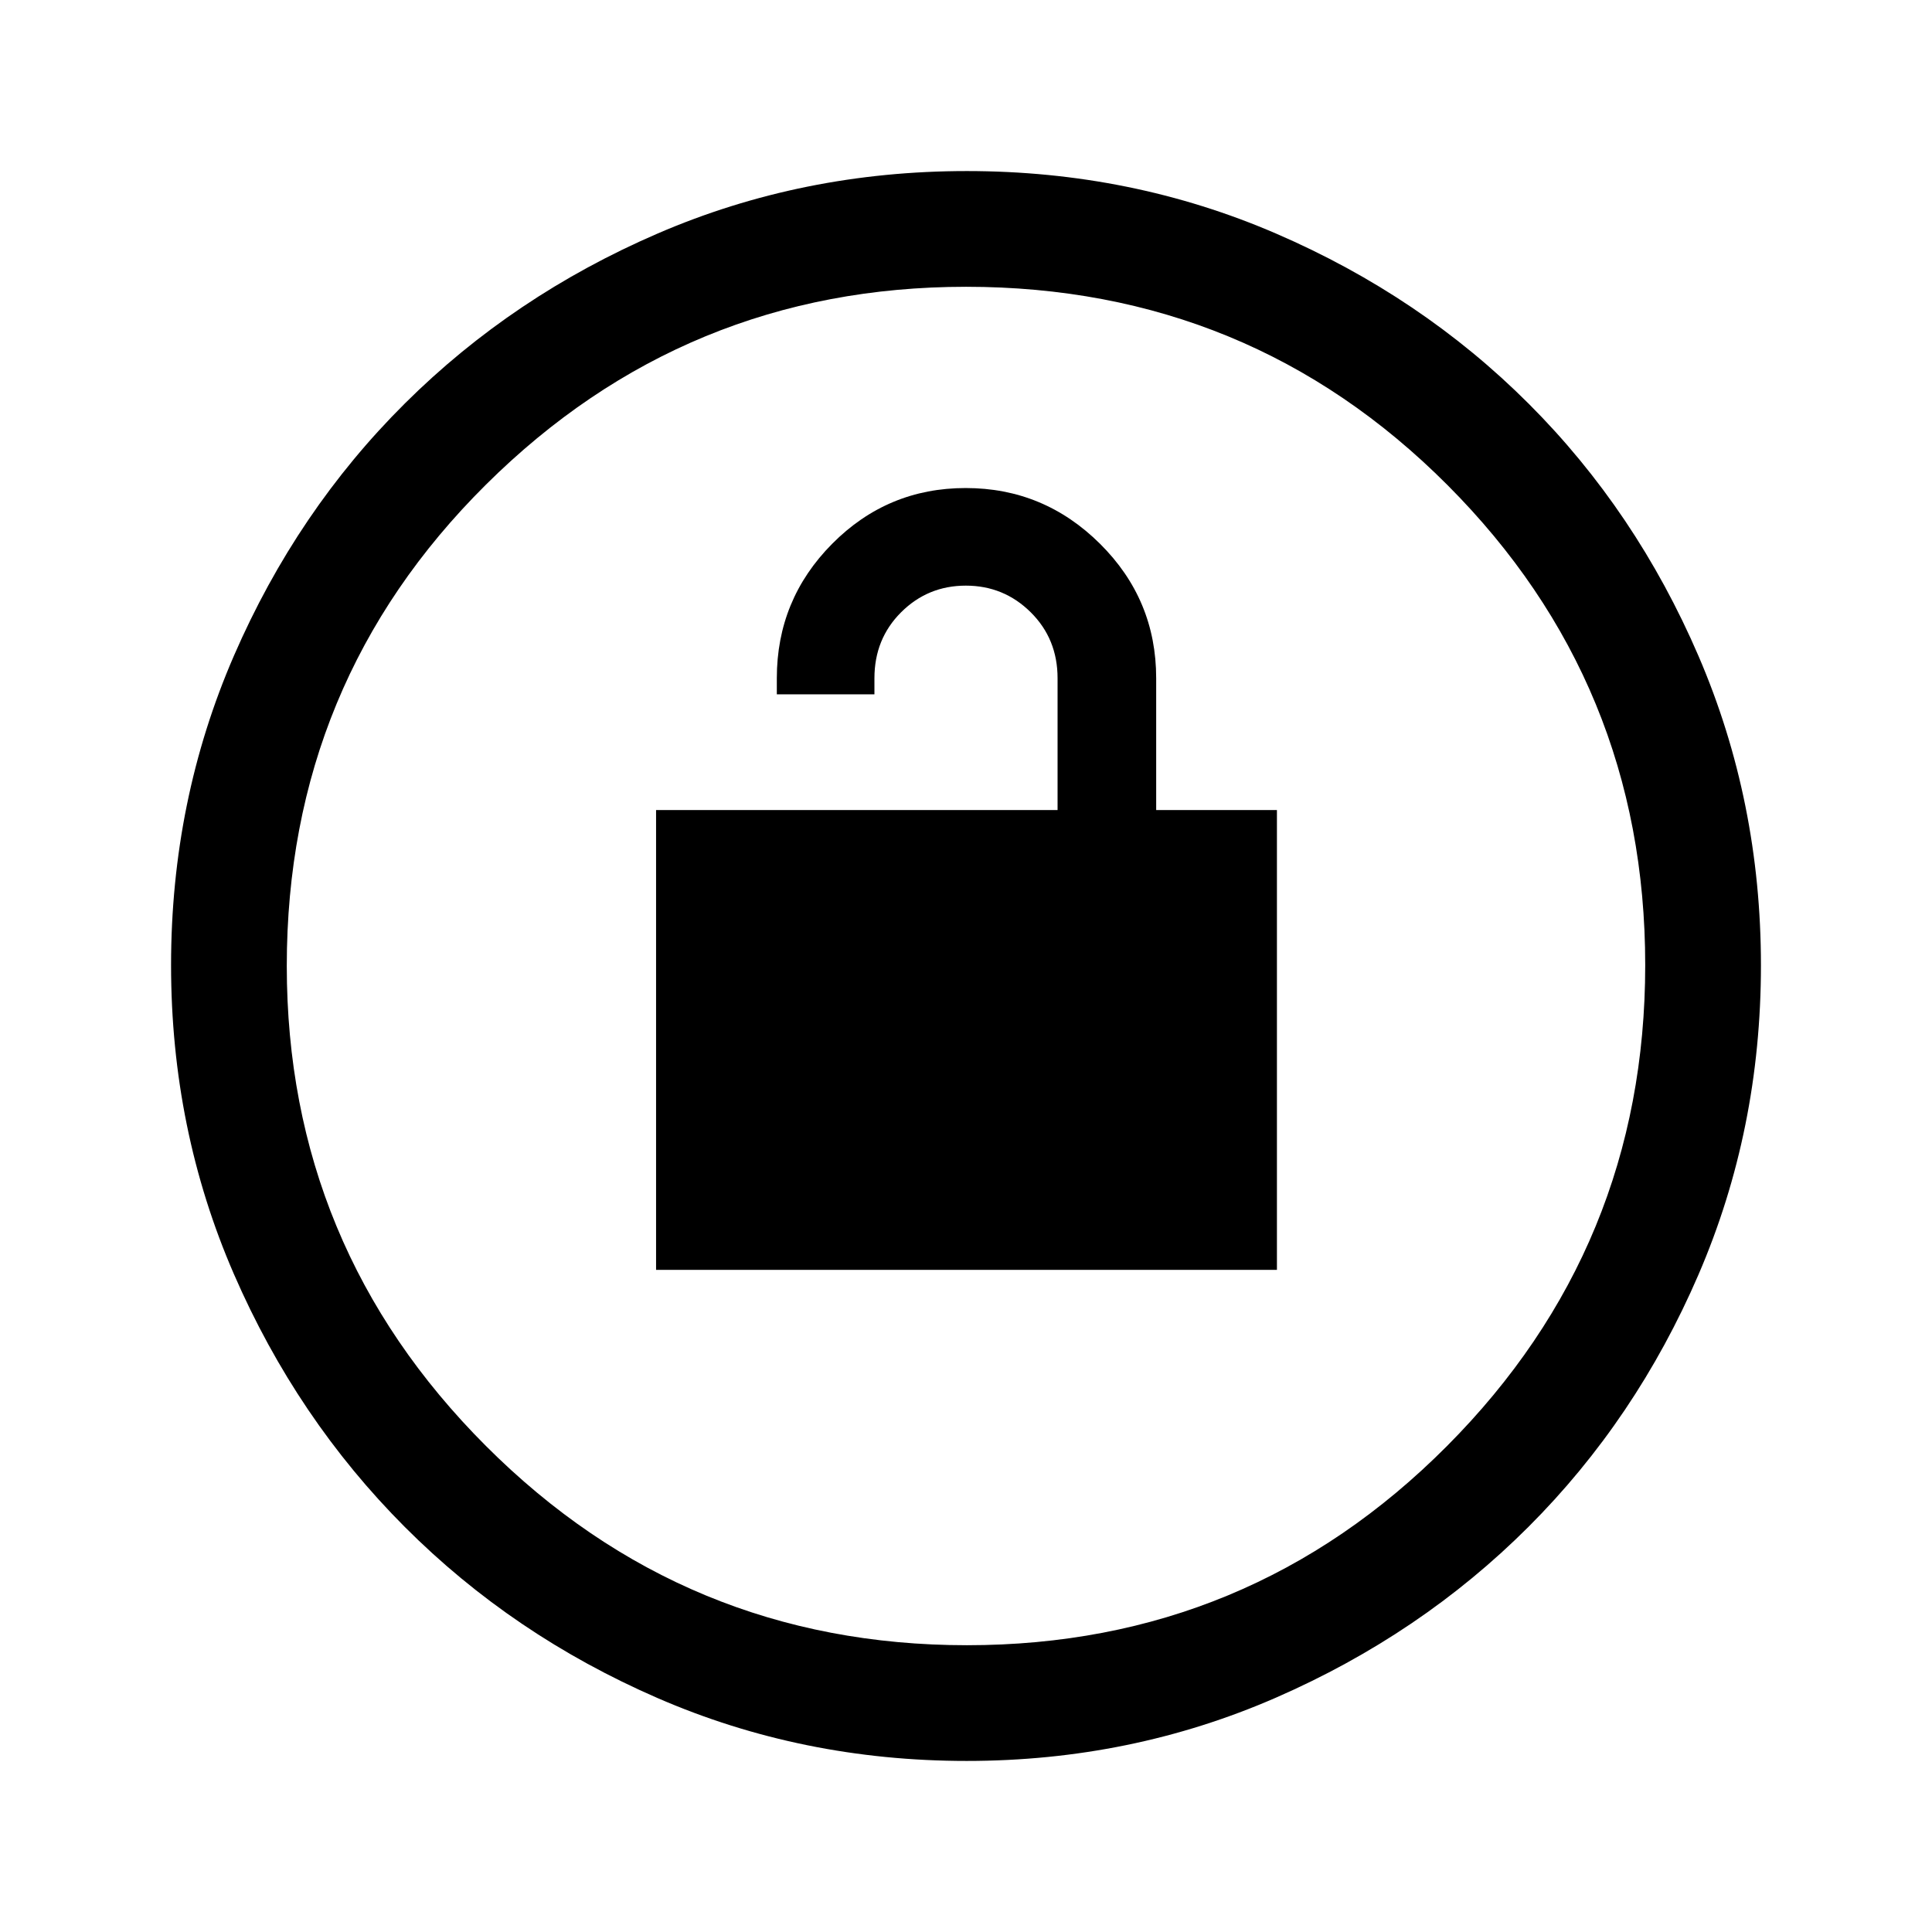 <svg xmlns="http://www.w3.org/2000/svg" height="48" viewBox="0 -960 960 960" width="48"><path d="M326-329h308.5v-228.5h-60V-623q0-39.08-27.9-66.79-27.9-27.71-66.75-27.71t-66.35 27.71Q386-662.08 386-623v8h48.5v-8q0-19.55 13.27-32.78Q461.04-669 479.91-669q18.88 0 32.23 13.22Q525.5-642.55 525.5-623v65.5H326V-329ZM480.33-85q-81.7 0-153.63-31.26-71.92-31.27-125.56-85-53.64-53.74-84.89-125.6Q85-398.73 85-480.44q0-81.79 31.26-153.78 31.27-72 85-125.39Q255-813 326.86-844q71.87-31 153.58-31 81.79 0 153.79 31.13 72.01 31.13 125.39 84.5Q813-706 844-633.98q31 72.03 31 153.65 0 81.7-31.01 153.63-31.02 71.92-84.5 125.38-53.49 53.45-125.51 84.89Q561.95-85 480.33-85Zm.14-57.5q140.03 0 238.53-98.97 98.5-98.96 98.5-239 0-140.03-98.28-238.53t-239.19-98.5q-139.53 0-238.53 98.28t-99 239.19q0 139.53 98.97 238.53 98.96 99 239 99ZM480-480Z"/></svg>